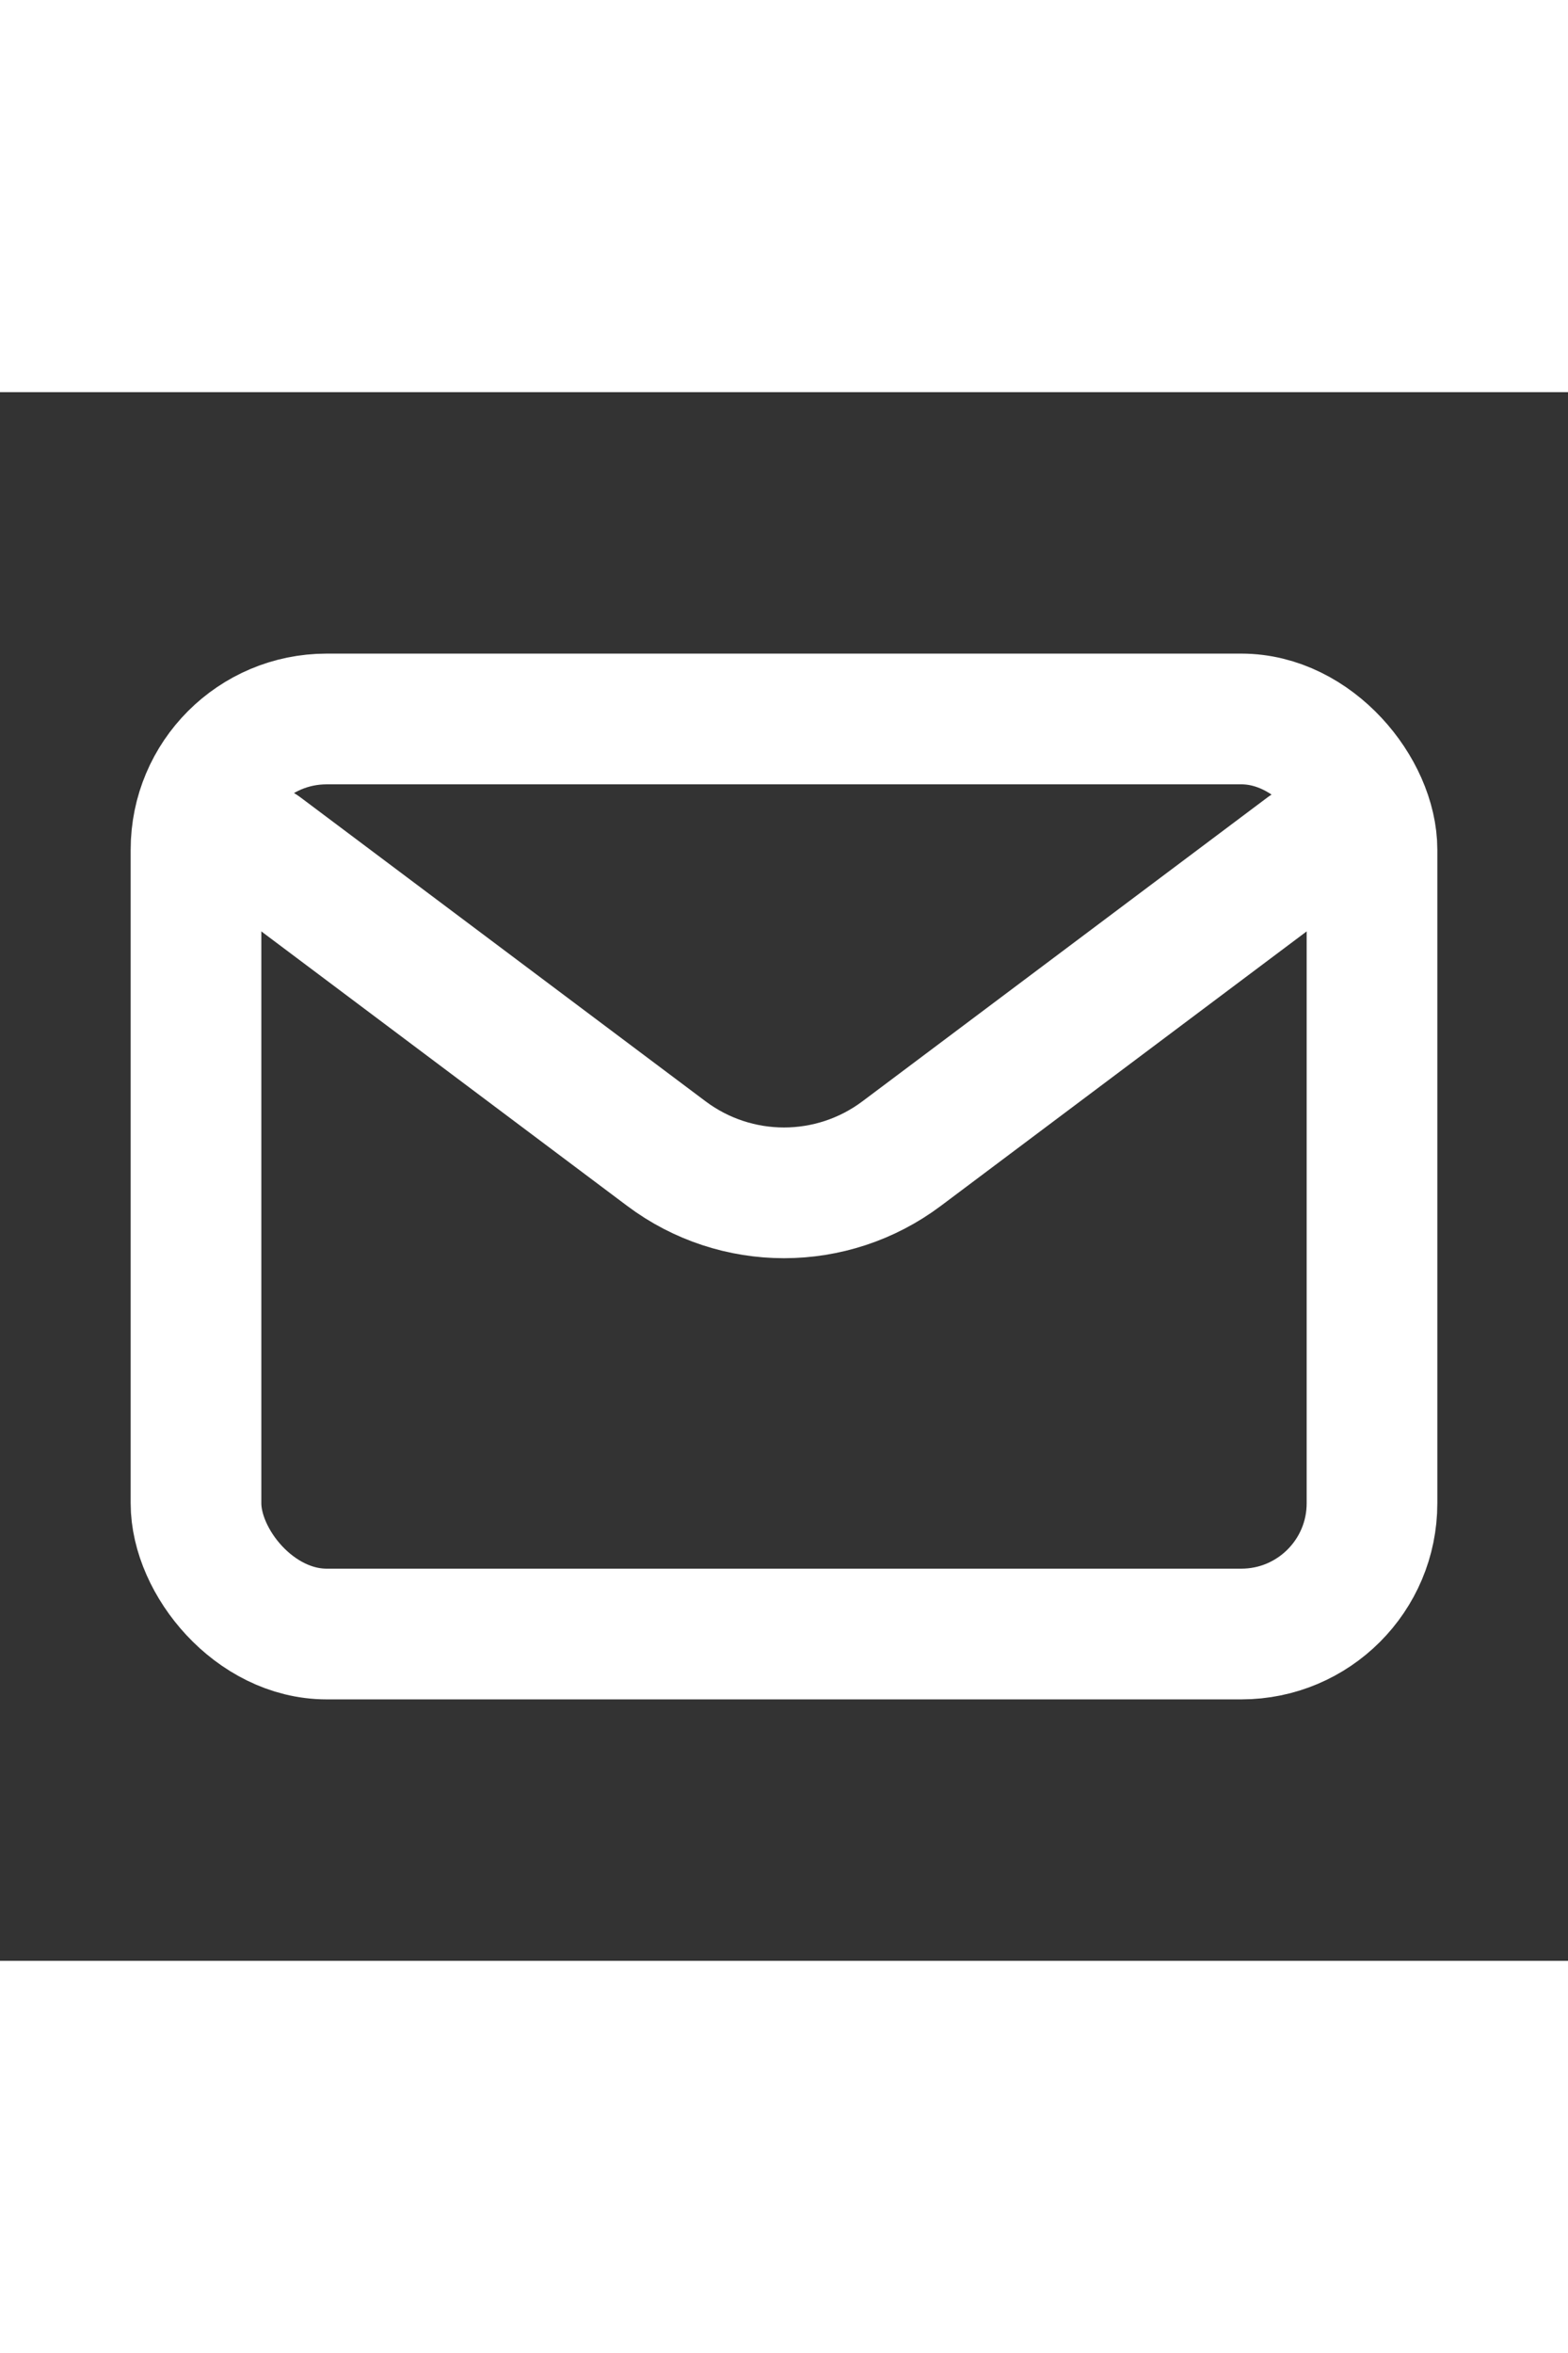 <?xml version="1.0" encoding="utf-8"?><!-- Uploaded to: SVG Repo, www.svgrepo.com, Generator: SVG Repo Mixer Tools -->
<svg width="40px" height="60px" viewBox="0 0 24 24" fill="none" xmlns="http://www.w3.org/2000/svg">
<rect x="0" y="0" width="24" height="24" fill="#333333" stroke="none"/>
<path d="M4 7L10.2 11.65C11.267 12.45 12.733 12.45 13.8 11.65L20 7" stroke="#FFF" stroke-width="2" stroke-linecap="round" stroke-linejoin="round"/>
<rect x="3" y="5" width="18" height="14" rx="2" stroke="#FFF" stroke-width="2" stroke-linecap="round"/>
</svg>